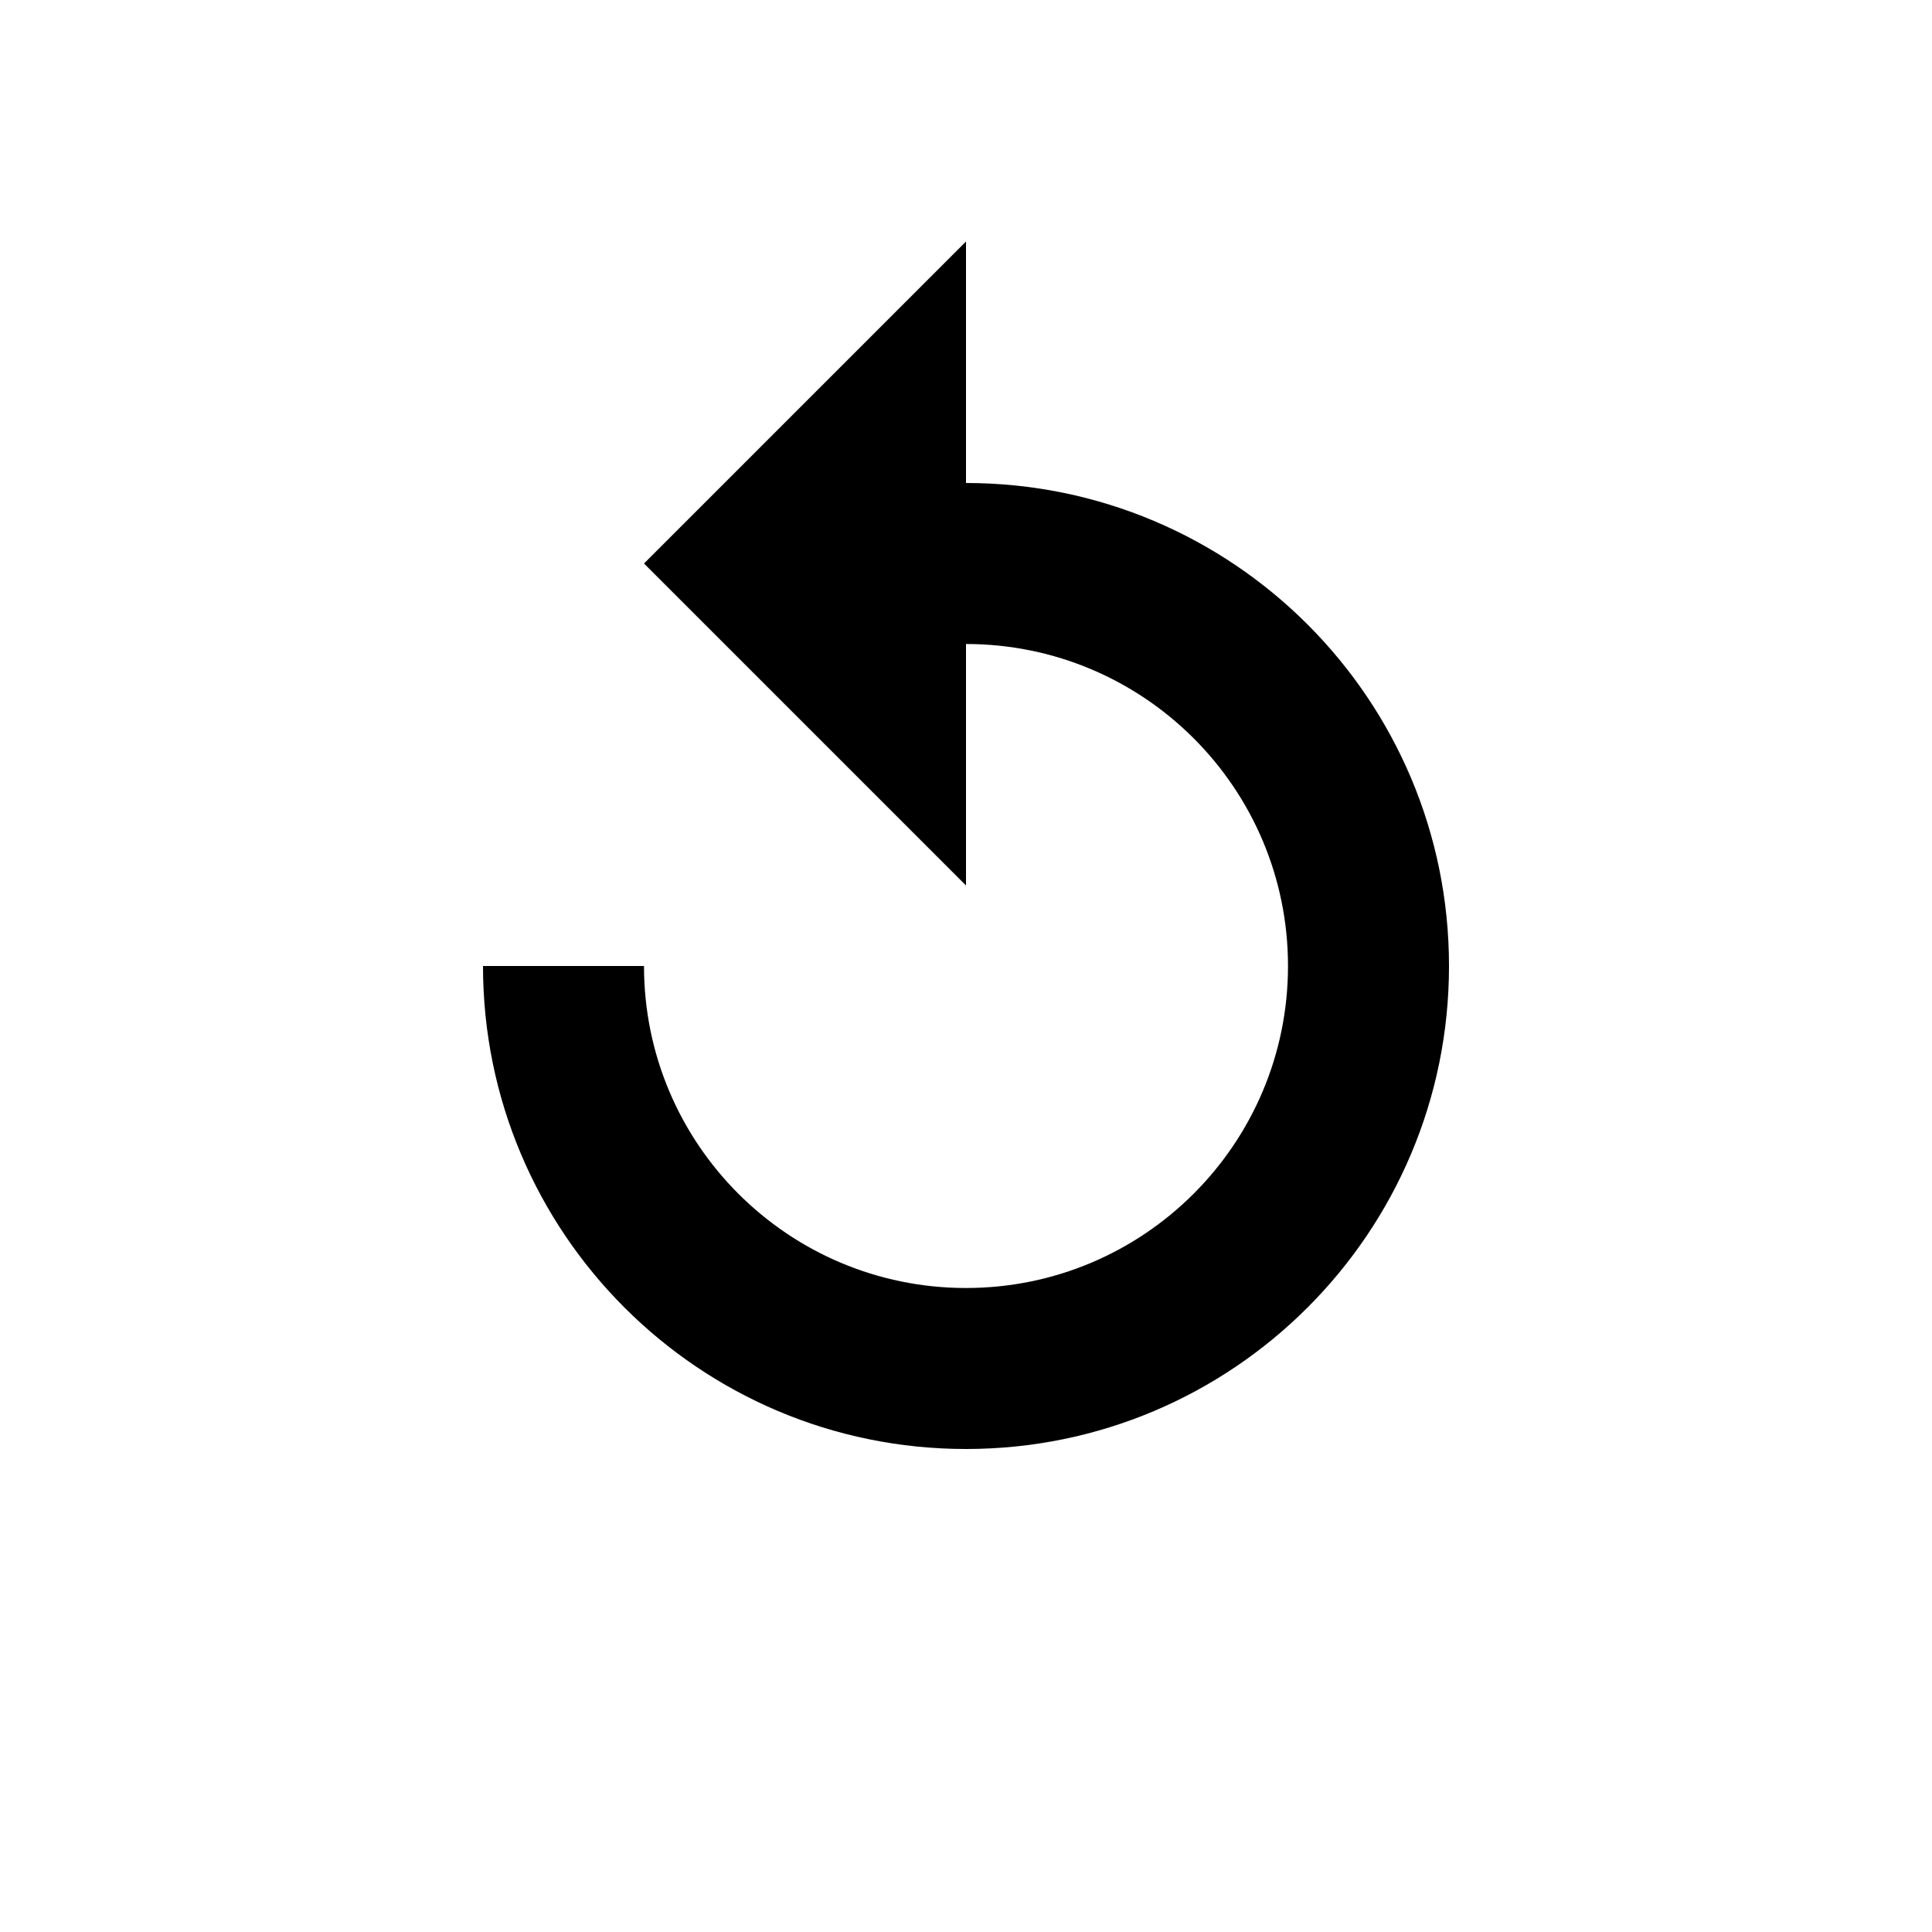 <svg width="24" height="24" viewBox="0 0 24 24" fill="none" xmlns="http://www.w3.org/2000/svg">
  <g id="icon" fill="currentColor">
    <path fill-rule="evenodd" clip-rule="evenodd" d="M12 8V11L8 7L12 3V6C15.314 6 18 8.686 18 12C18 15.314 15.314 18 12 18C8.686 18 6 15.314 6 12H8C8 14.209 9.791 16 12 16C14.209 16 16 14.209 16 12C16 9.791 14.209 8 12 8Z" />
  </g>
</svg>
